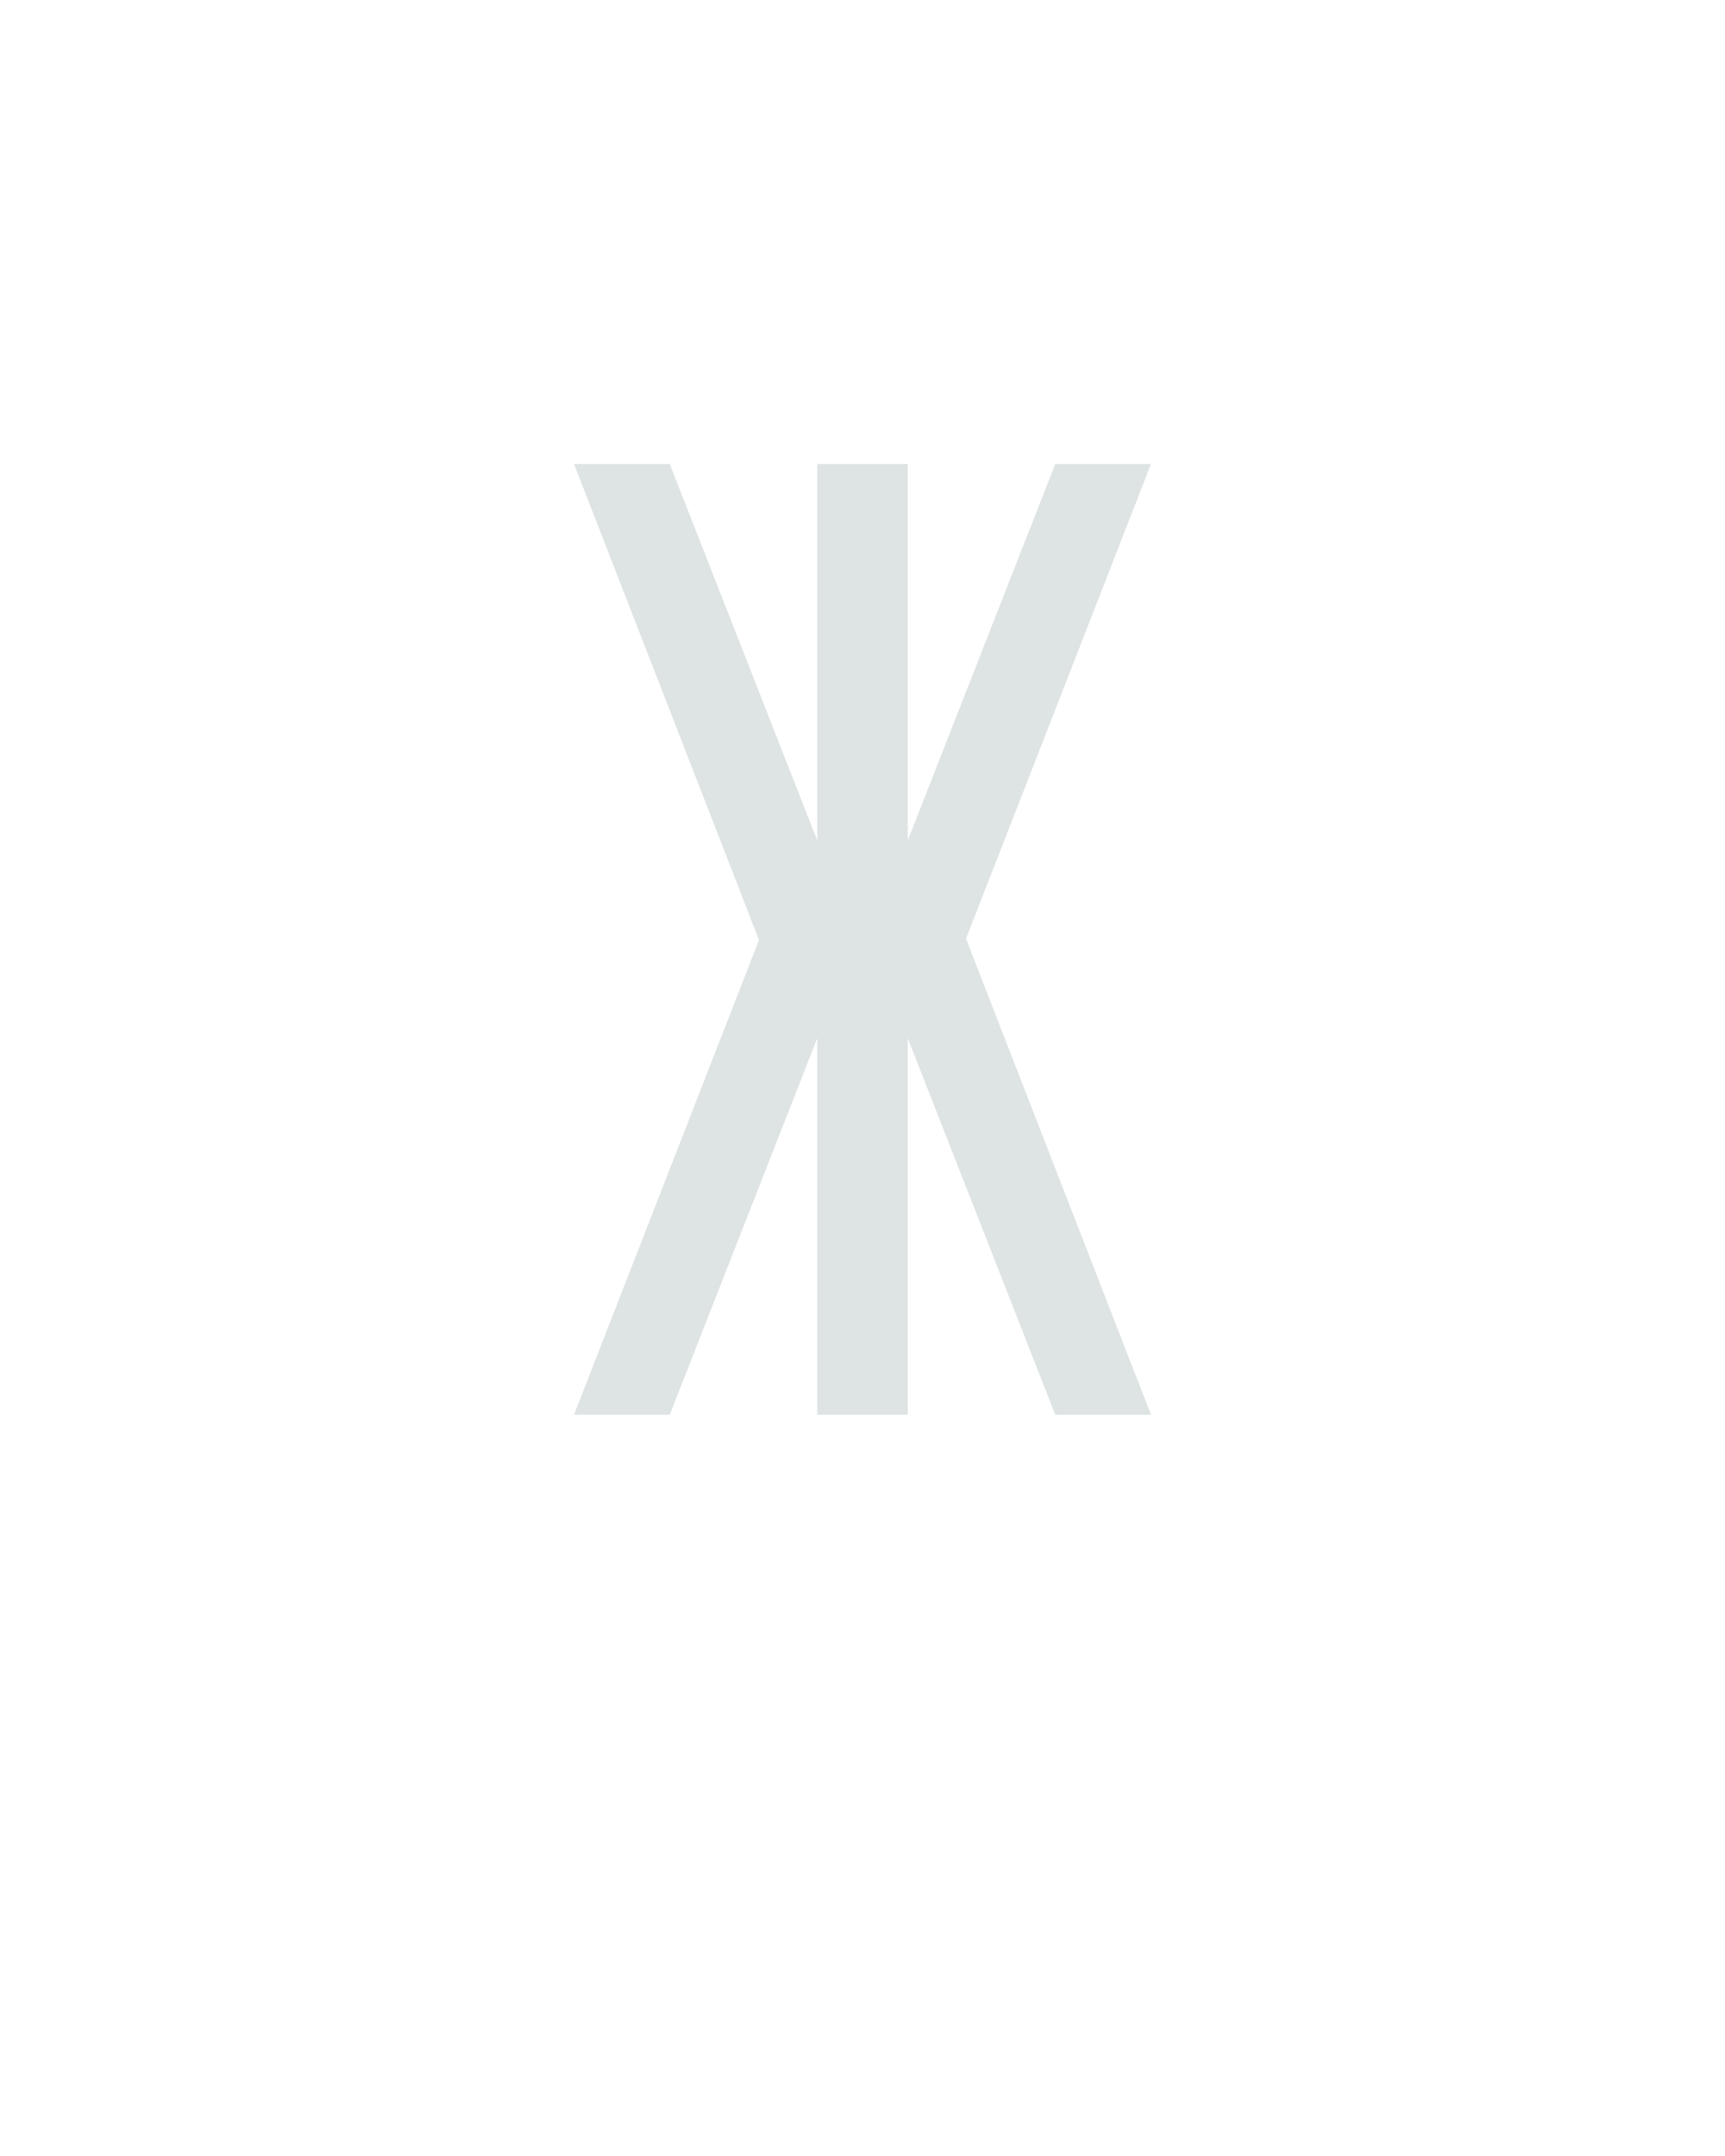 <?xml version="1.0" encoding="UTF-8" standalone="no"?>
<svg height="160" viewBox="0 0 128 160" width="128" xmlns="http://www.w3.org/2000/svg">
<defs>
<path d="M 101 0 L 27 0 L 170 -367 L 27 -735 L 101 -735 L 215 -444 L 215 -735 L 285 -735 L 285 -444 L 399 -735 L 473 -735 L 330 -368 L 473 0 L 399 0 L 285 -291 L 285 0 L 215 0 L 215 -291 Z " id="path1"/>
</defs>
<g>
<g data-source-text="Ж" fill="#dee4e3" transform="translate(40 104.992) rotate(0) scale(0.096)">
<use href="#path1" transform="translate(0 0)"/>
</g>
</g>
</svg>